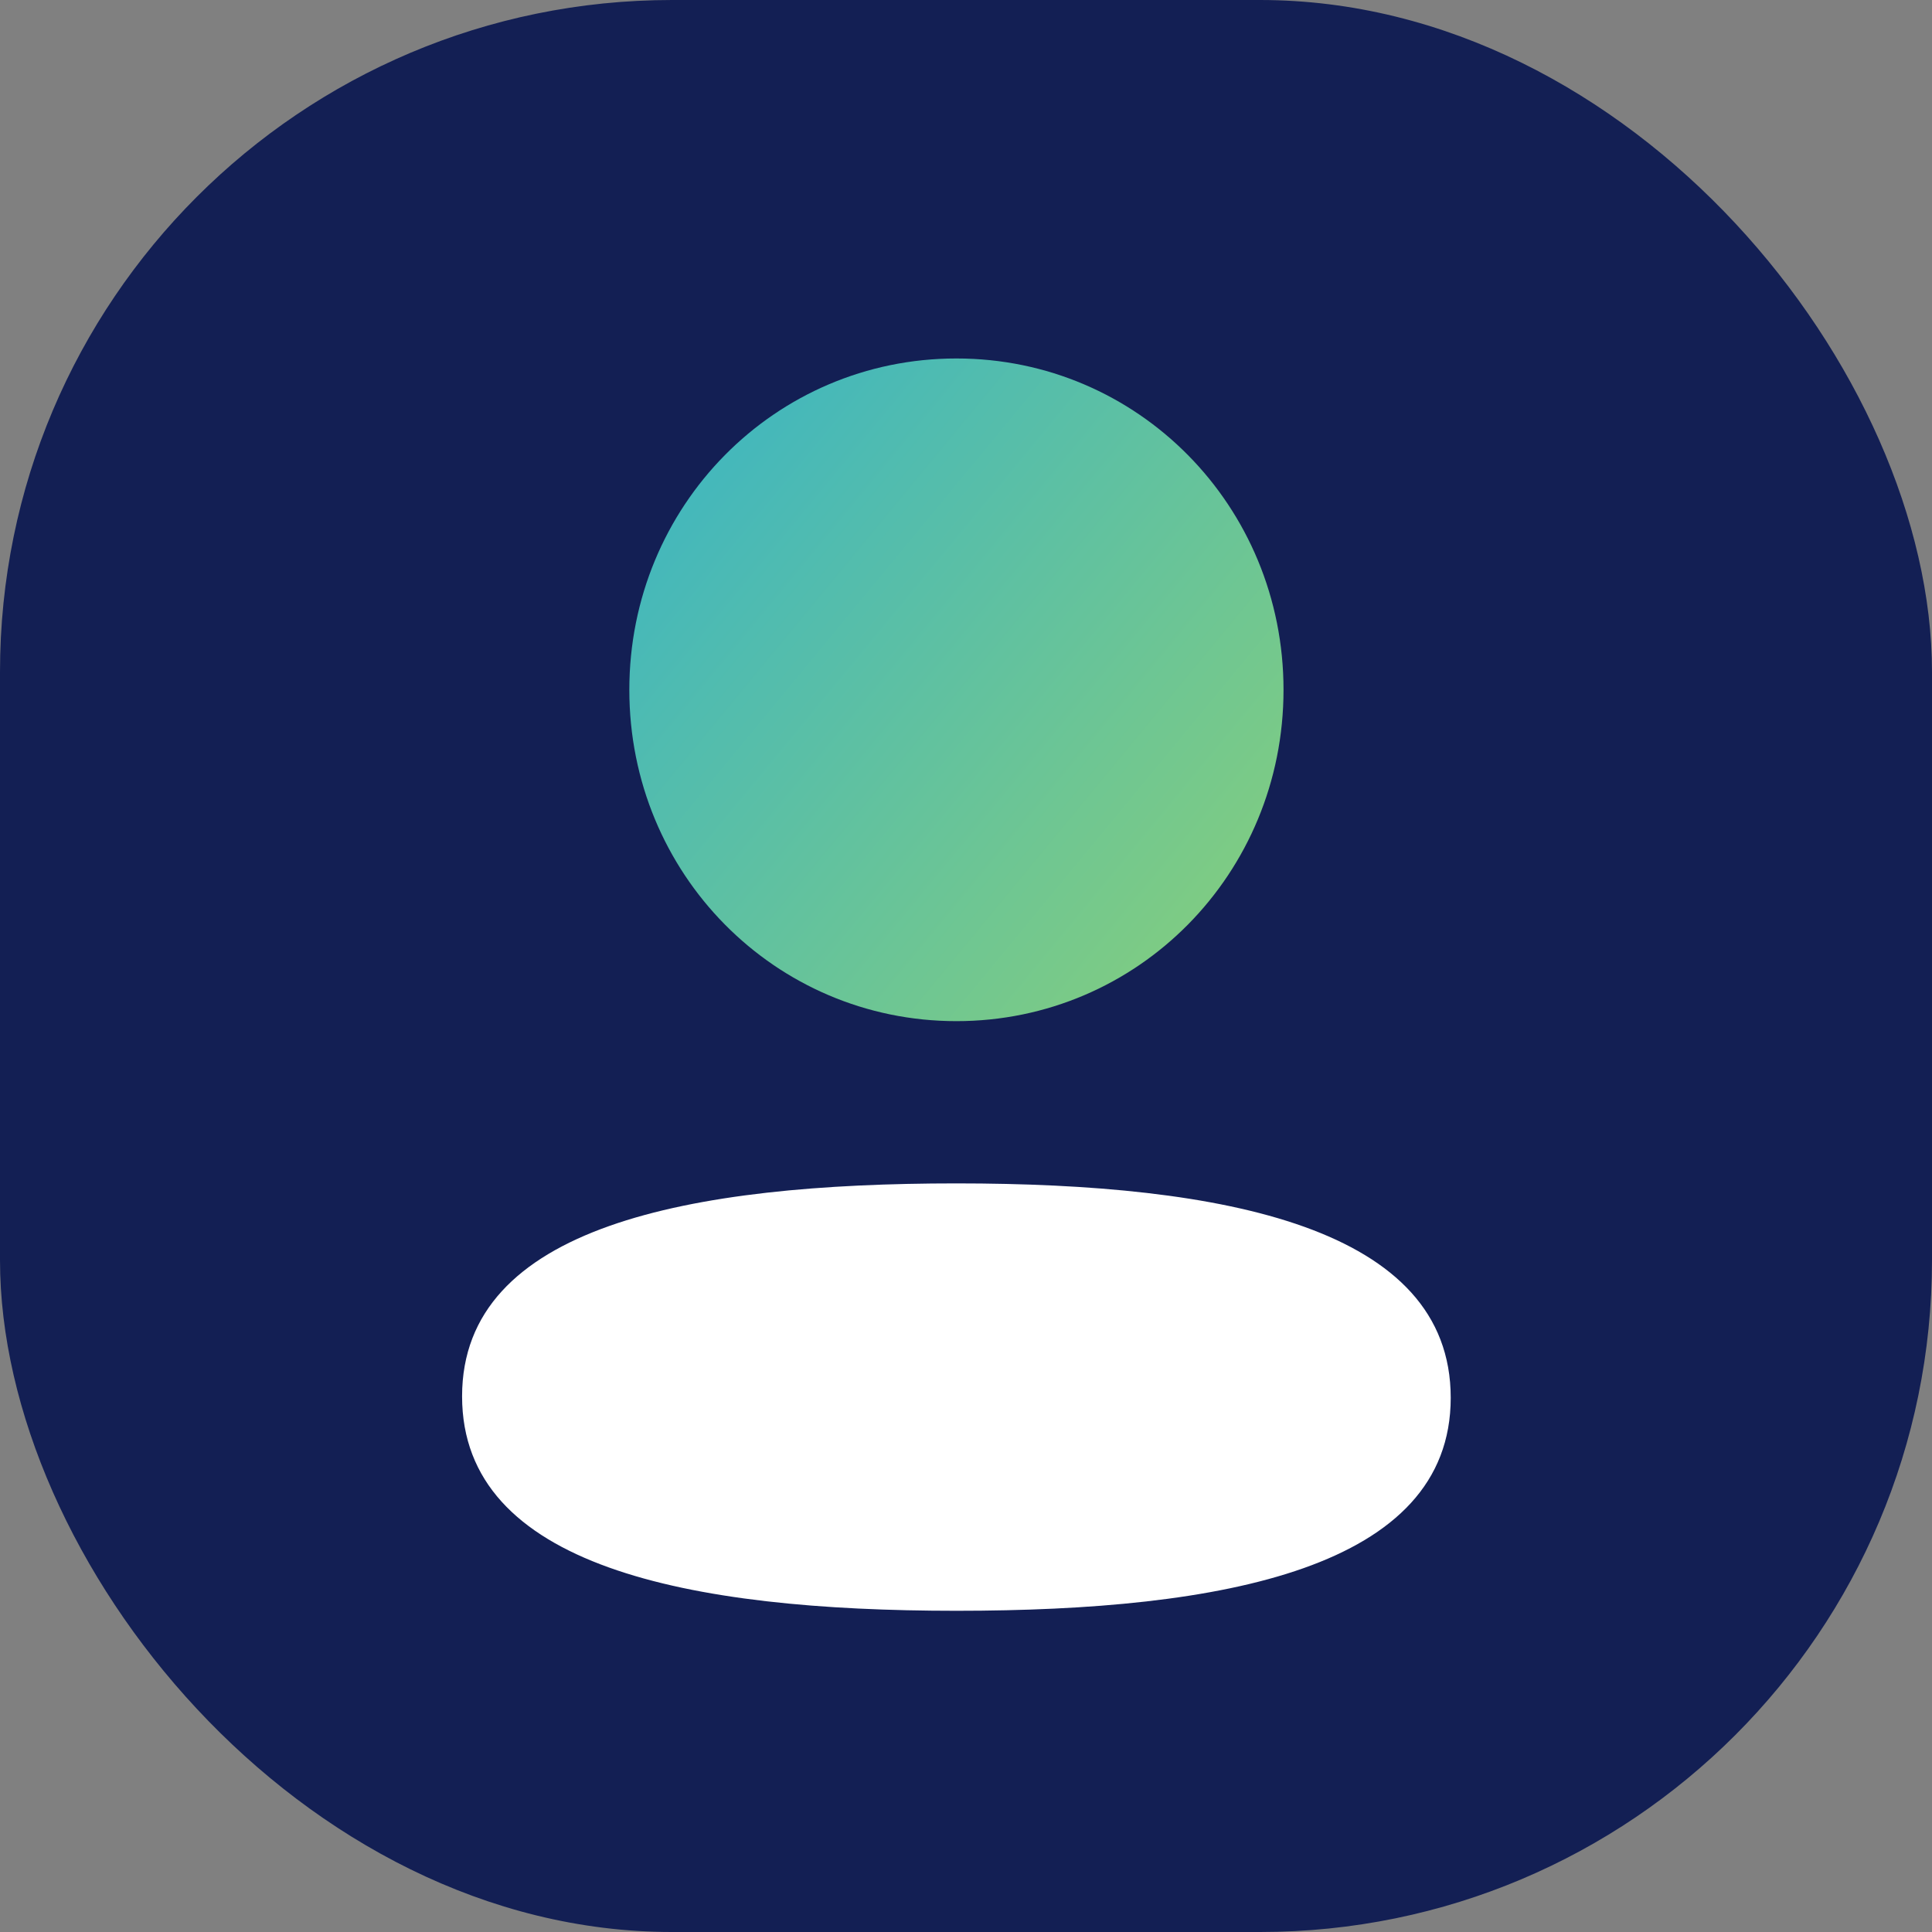 <svg width="46" height="46" viewBox="0 0 46 46" fill="none" xmlns="http://www.w3.org/2000/svg">
<rect x="0" y="0" width="46" height="46" fill="#808080" stroke="none"/>
<rect width="46" height="46" rx="16" fill="#131F54"/>
<g clip-path="url(#clip0_5113_9212)">
<path d="M22.772 28.176C16.423 28.176 11.002 29.191 11.002 33.246C11.002 37.3 16.39 38.352 22.772 38.352C29.119 38.352 34.541 37.337 34.541 33.281C34.541 29.226 29.154 28.176 22.772 28.176Z" fill="white"/>
<path d="M22.772 24.313C27.095 24.313 30.56 20.803 30.56 16.425C30.56 12.046 27.095 8.535 22.772 8.535C18.45 8.535 14.984 12.046 14.984 16.425C14.984 20.803 18.45 24.313 22.772 24.313Z" fill="url(#paint0_linear_5113_9212)"/>
</g>
<defs>
<linearGradient id="paint0_linear_5113_9212" x1="50.051" y1="51.633" x2="-3.977" y2="7.053" gradientUnits="userSpaceOnUse">
<stop stop-color="#FFF807"/>
<stop offset="1" stop-color="#00A0FD"/>
</linearGradient>
<clipPath id="clip0_5113_9212">
<rect width="24" height="31" fill="white" transform="translate(11 8)"/>
</clipPath>
</defs>
</svg>
